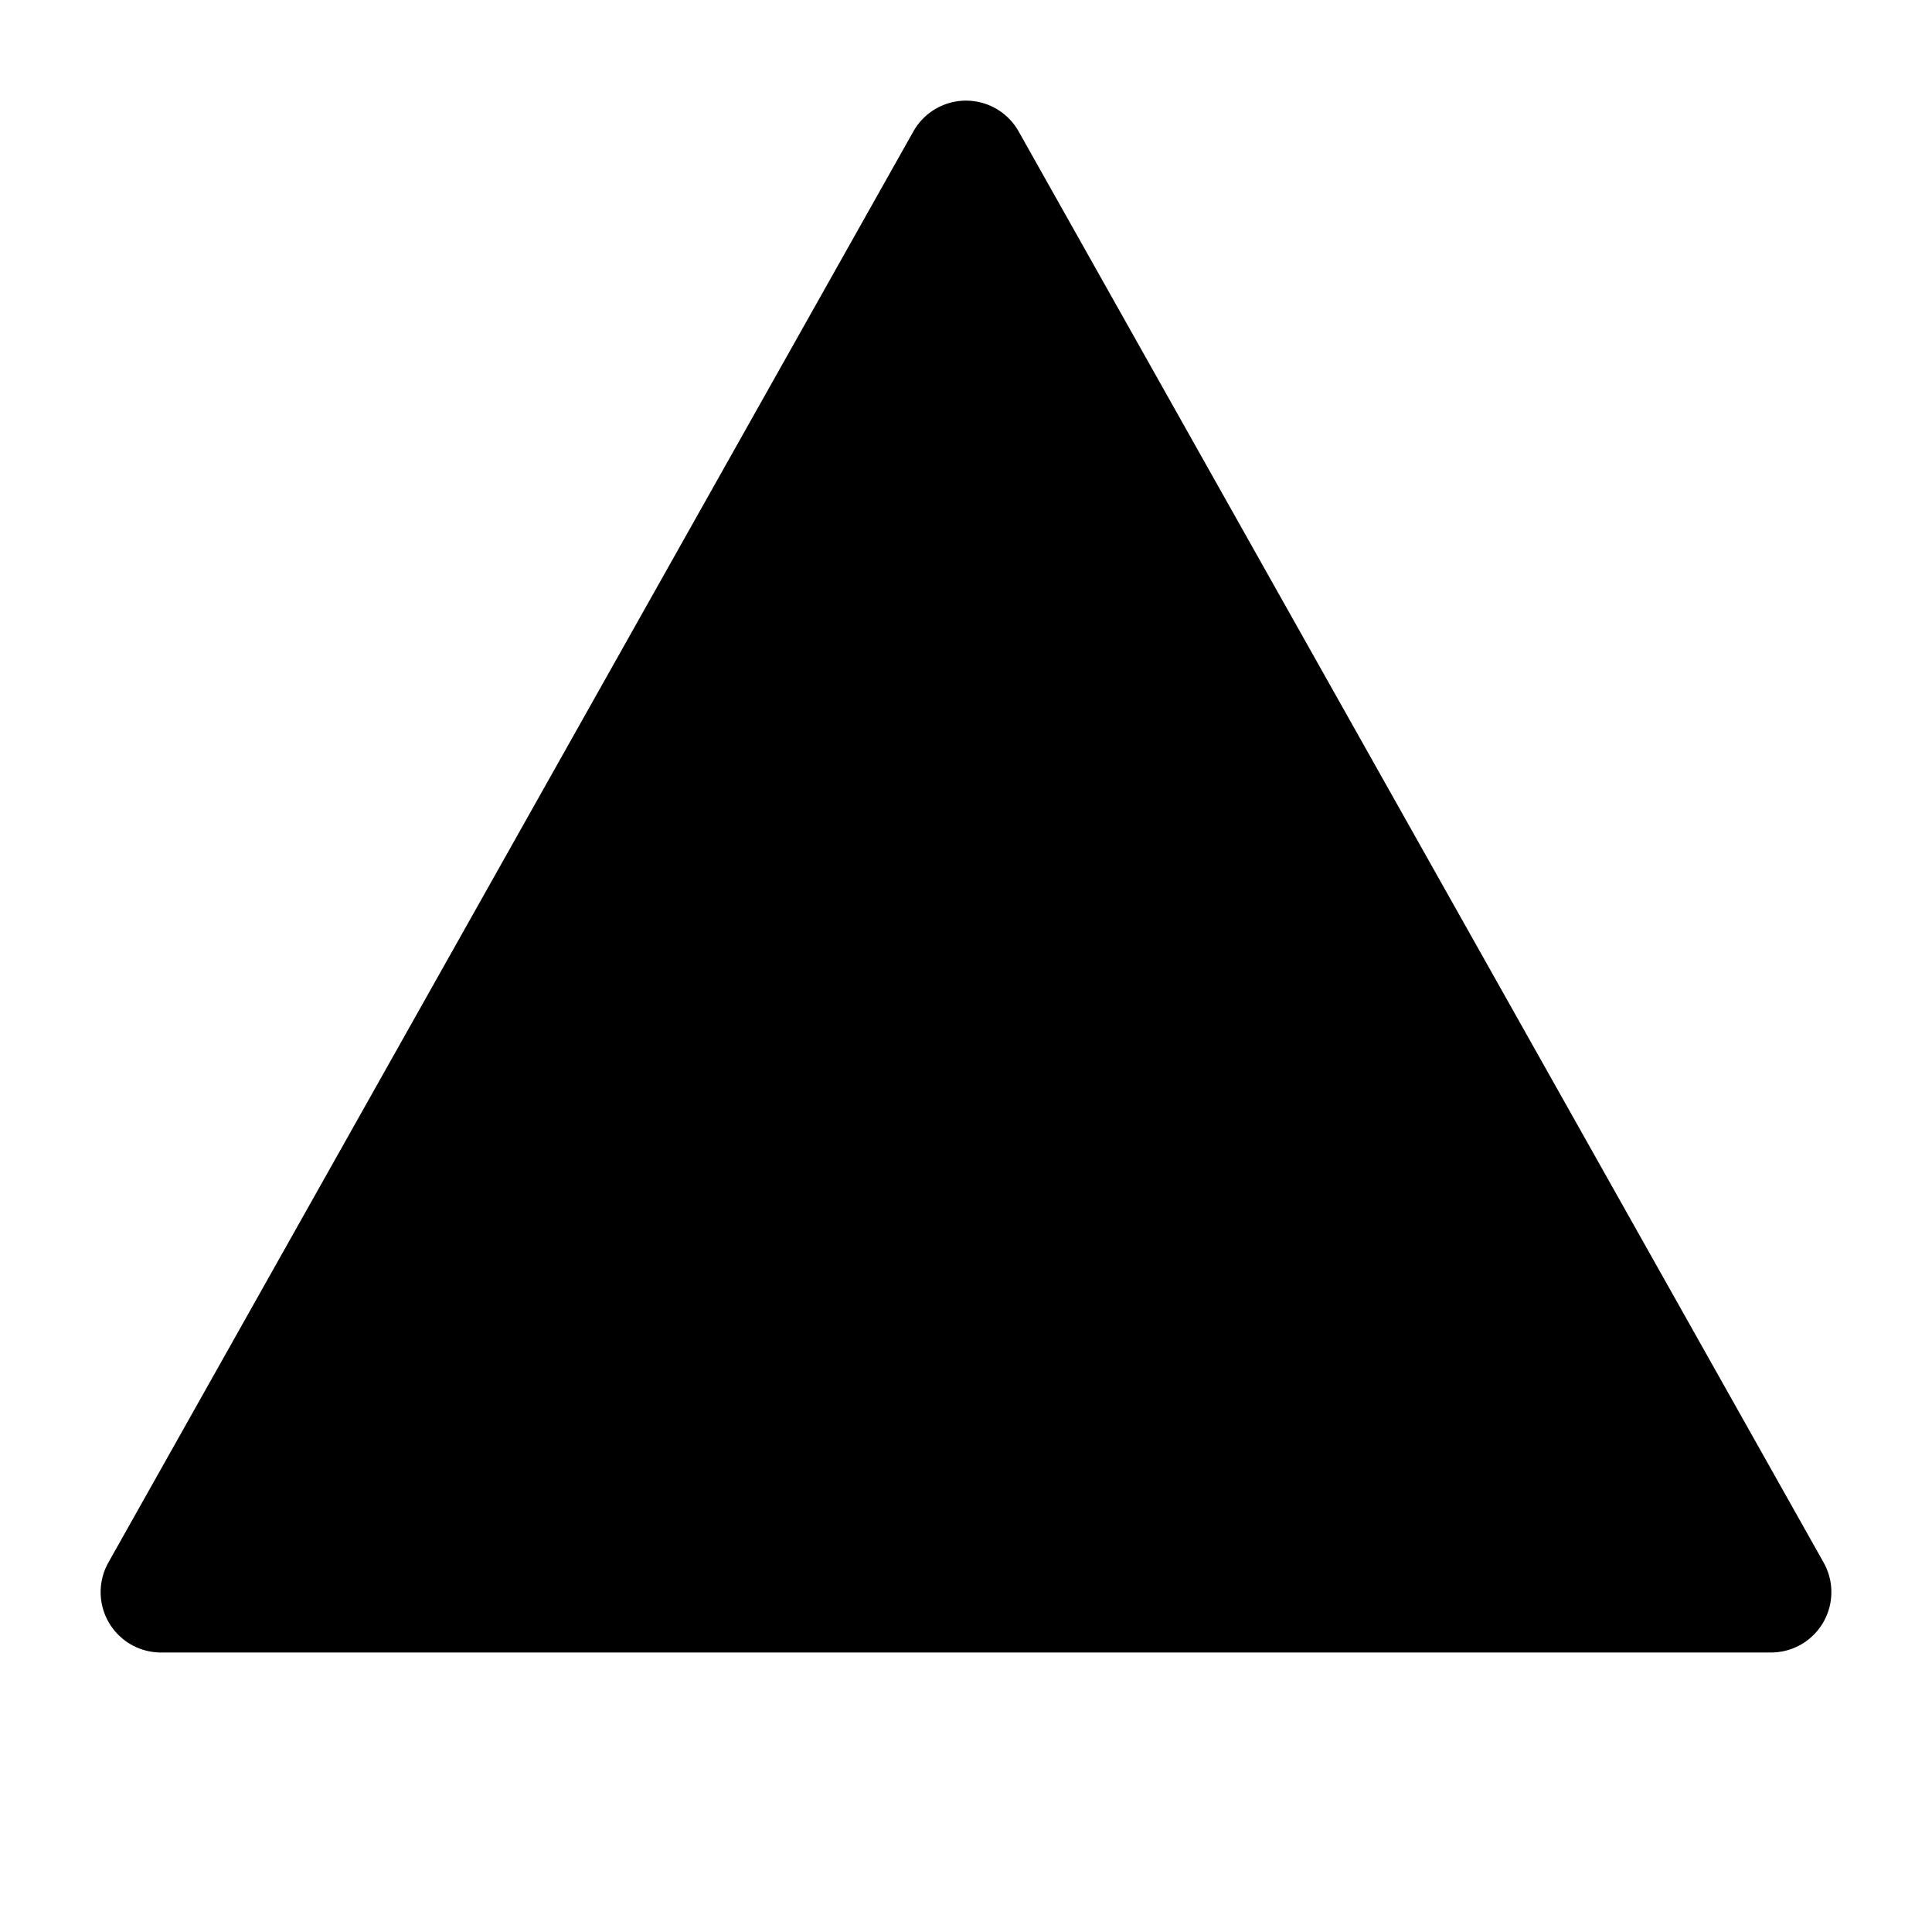 <svg xmlns="http://www.w3.org/2000/svg" width="24" height="24" fill="none" stroke="currentColor" stroke-linecap="round" stroke-linejoin="round" stroke-width="1.5" shape-rendering="geometricPrecision"><path fill="currentColor" fill-rule="evenodd" d="M12 2 2 19.778h20L12 2Z" clip-rule="evenodd"/></svg>
